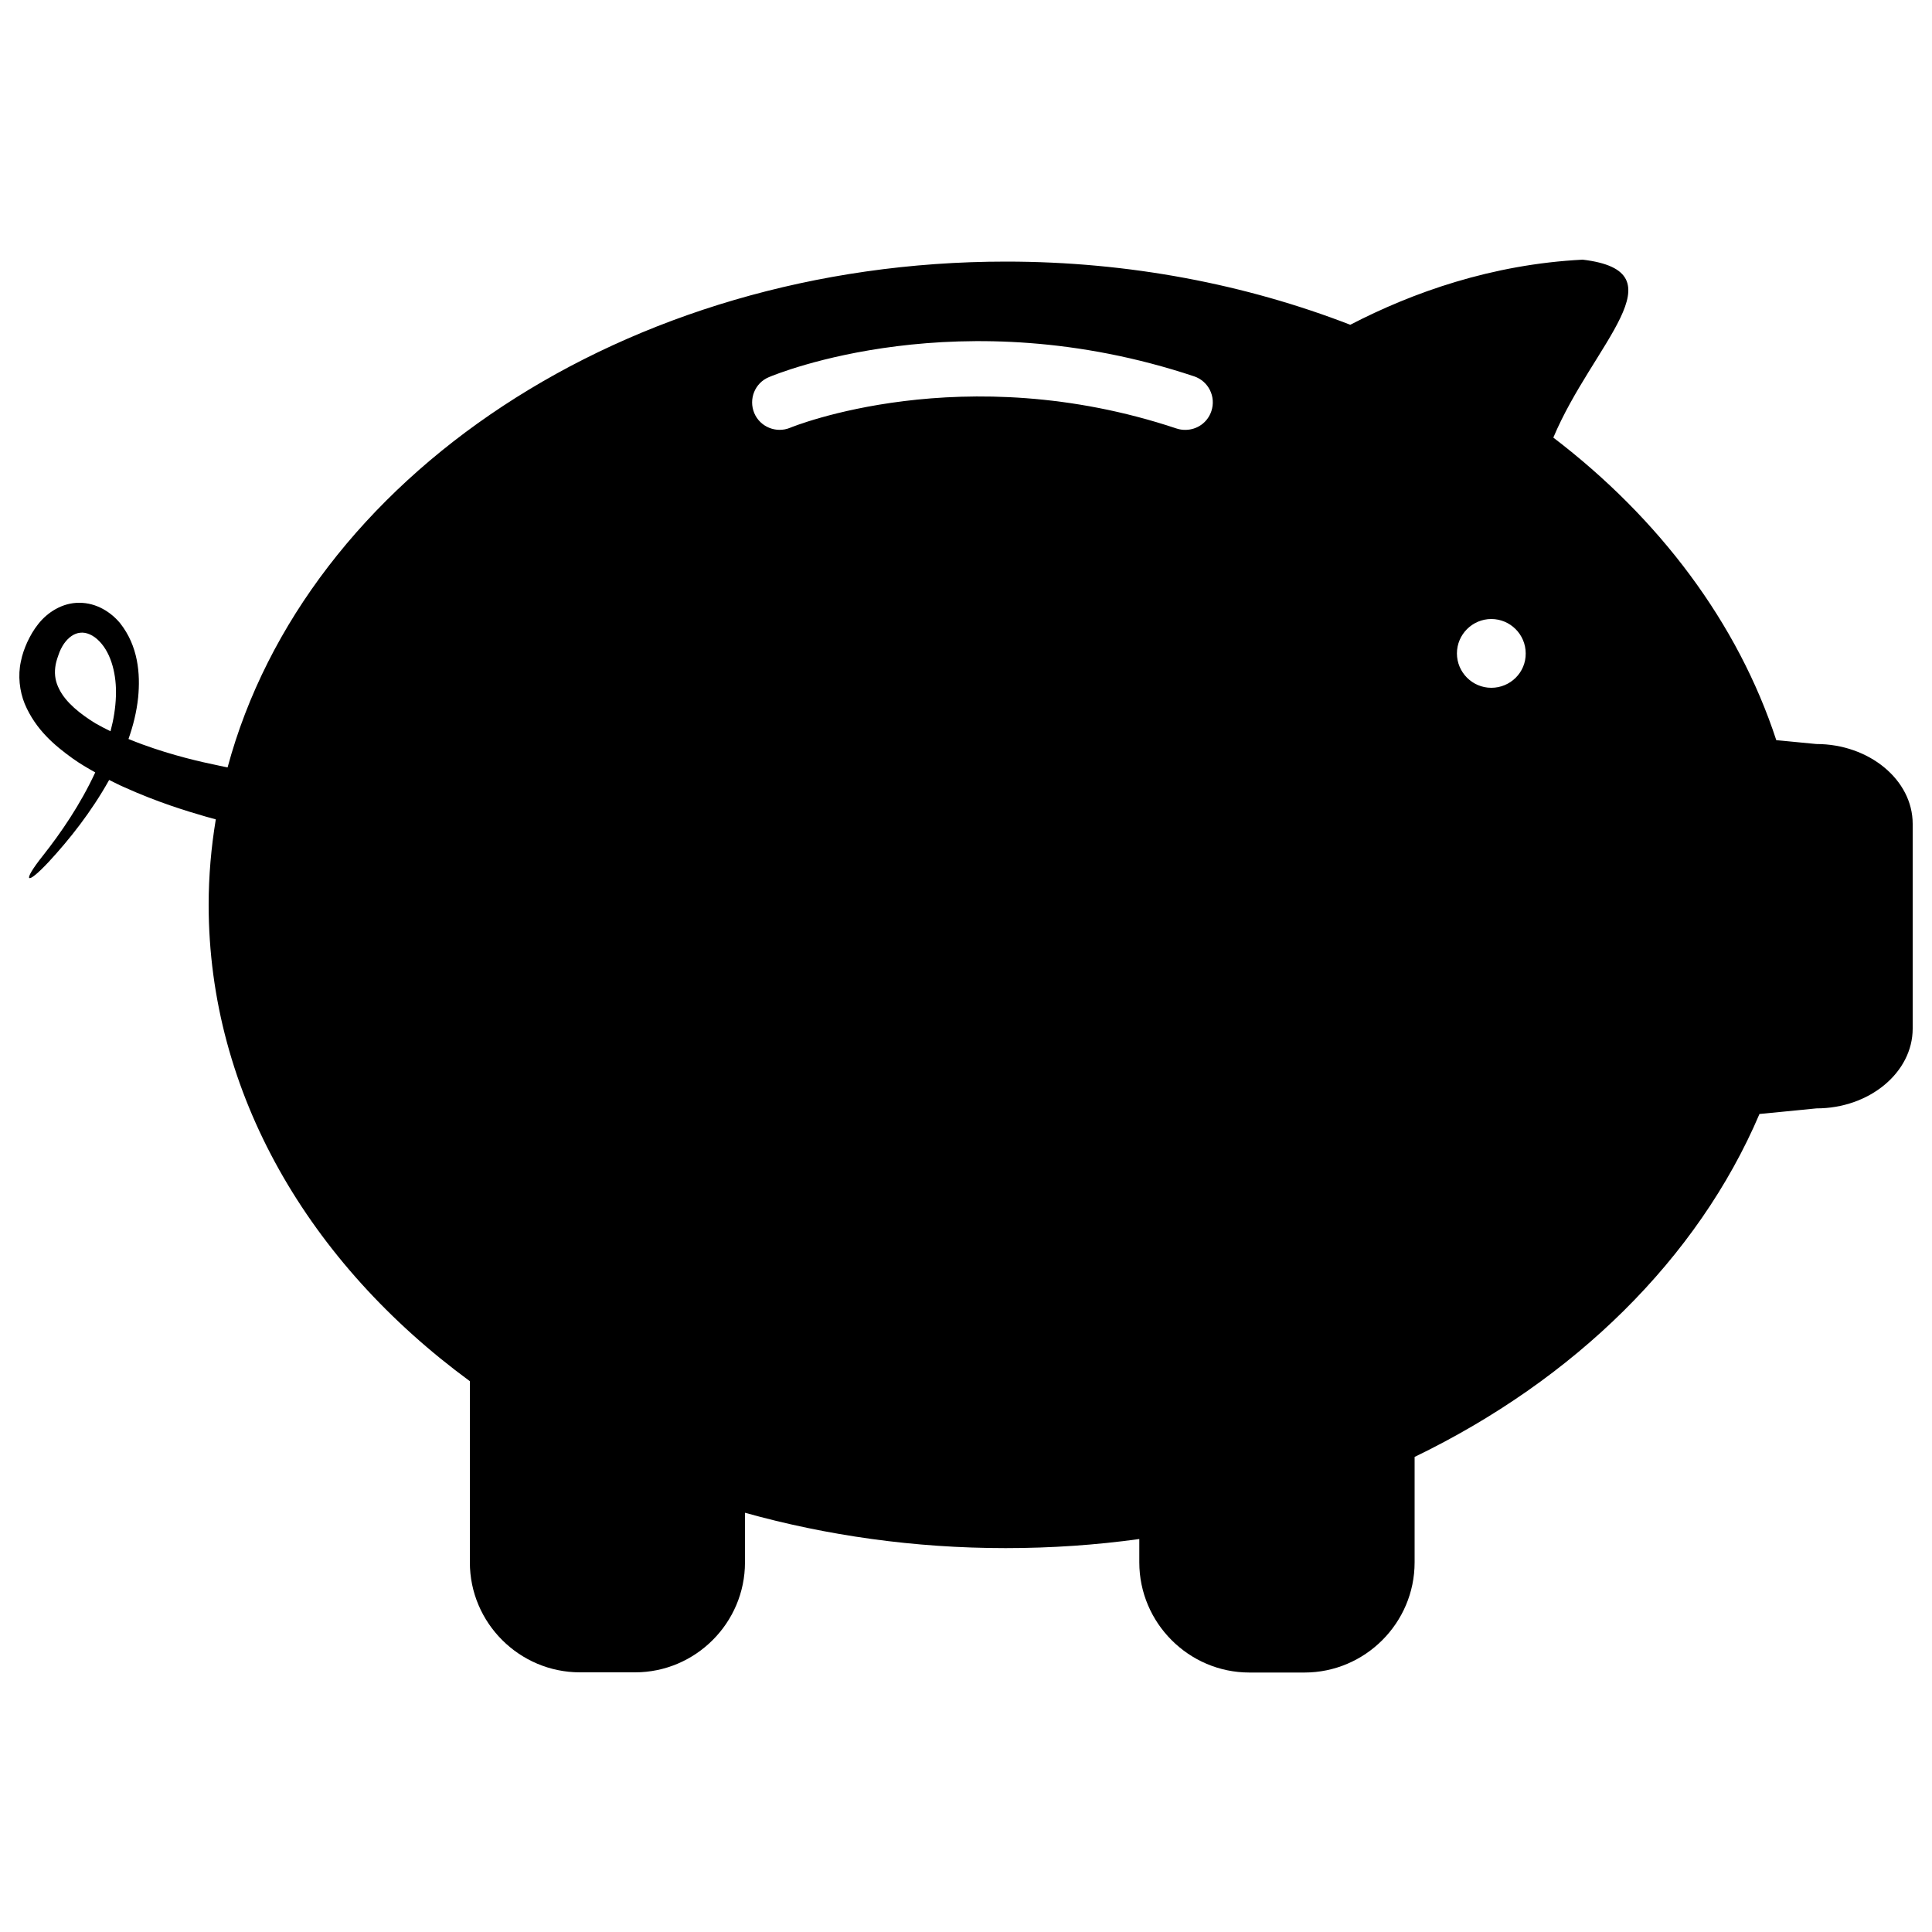 <?xml version="1.0" encoding="utf-8"?>
<!-- Svg Vector Icons : http://www.onlinewebfonts.com/icon -->
<!DOCTYPE svg PUBLIC "-//W3C//DTD SVG 1.1//EN" "http://www.w3.org/Graphics/SVG/1.1/DTD/svg11.dtd">
<svg version="1.1" xmlns="http://www.w3.org/2000/svg" xmlns:xlink="http://www.w3.org/1999/xlink" x="0px" y="0px" viewBox="0 0 1000 1000" enable-background="new 0 0 1000 1000" xml:space="preserve">
<g><path d="M940.1,385.1l-20.7-2c-19.9-60.7-60.5-114.7-115.4-156.6c20.4-48.6,67-85.9,15.2-92.1c-47.1,2.4-88.1,17-120.3,33.7c-54-20.9-114.4-32.7-178.2-32.7c-197.5,0-362.6,112.1-402.9,261.8c-1.4-0.3-2.8-0.5-4.4-0.9c-9.7-2-23.8-5.2-39.7-11c-2.4-0.9-4.8-1.8-7.2-2.8c2.4-6.8,4.2-13.9,5-21.5c1.2-12.3,0-26.6-9.3-38.4C57.5,316.9,50,312,41.1,312c-8.9-0.1-16.7,5.1-21.3,11c-2.4,3-4.1,6-5.7,9.4c-1.3,2.9-2.6,6.3-3.3,10c-1.6,7.2-0.7,15.3,2,21.9c5.7,13.5,15.7,21.7,24.7,28.2c3.9,2.8,7.9,5.1,11.8,7.3c-7.7,16.6-17.7,31.2-27.1,43.1c-11,13.8-8.9,16,3.3,2.9c10.4-11.3,21.6-25.3,31-42.1c2.7,1.3,5.3,2.7,7.9,3.8c17.1,7.7,31.8,12.2,42.2,15.2c1.9,0.5,3.5,1,5.1,1.4c-2.4,14.5-3.7,29.2-3.7,44.2c0,97.8,52.2,185.7,135.2,246.6v93.8c0,31.3,25.6,56.9,57,56.9h28.5c31.3,0,56.9-25.6,56.9-56.9V783c42.3,11.8,87.6,18.3,134.9,18.3c23.6,0,46.7-1.6,69.2-4.7v12.1c0,31.3,25.6,57,57,57h28.5c31.3,0,57-25.6,57-57v-54.6c82.7-40,146.6-102.7,178.5-177.5l29.5-2.9c27.4,0,49.8-18.6,49.8-41.3v-106C990,403.7,967.5,385.1,940.1,385.1z M30.6,356.6c-1.8-3.5-2.5-7.1-2-11.2c0.2-2,0.8-4,1.7-6.5c0.6-1.9,1.7-4.1,2.8-5.7c2.4-3.4,5.3-5.4,8.4-5.7c3.1-0.4,6.9,1.2,10,4.5c6.3,6.5,8.9,17.7,8.5,28.3c-0.2,6.1-1.2,12.2-2.8,18.2c-2.6-1.3-5.2-2.6-7.8-4.1C41.6,369.6,34,363.6,30.6,356.6z M627,212.8c-2,6-7.5,9.7-13.5,9.7c-1.5,0-3-0.2-4.5-0.7c-110.6-36.9-199.1-0.8-200-0.4c-7.2,3-15.6-0.4-18.6-7.6c-3-7.2,0.3-15.6,7.6-18.6c4-1.7,98.9-40.8,220.1-0.4C625.5,197.3,629.5,205.3,627,212.8z M771.9,356c-9.8,0-17.8-8-17.8-17.8c0-9.8,8-17.8,17.8-17.8c9.8,0,17.8,8,17.8,17.8C789.8,348.1,781.7,356,771.9,356z"/></g>
</svg>